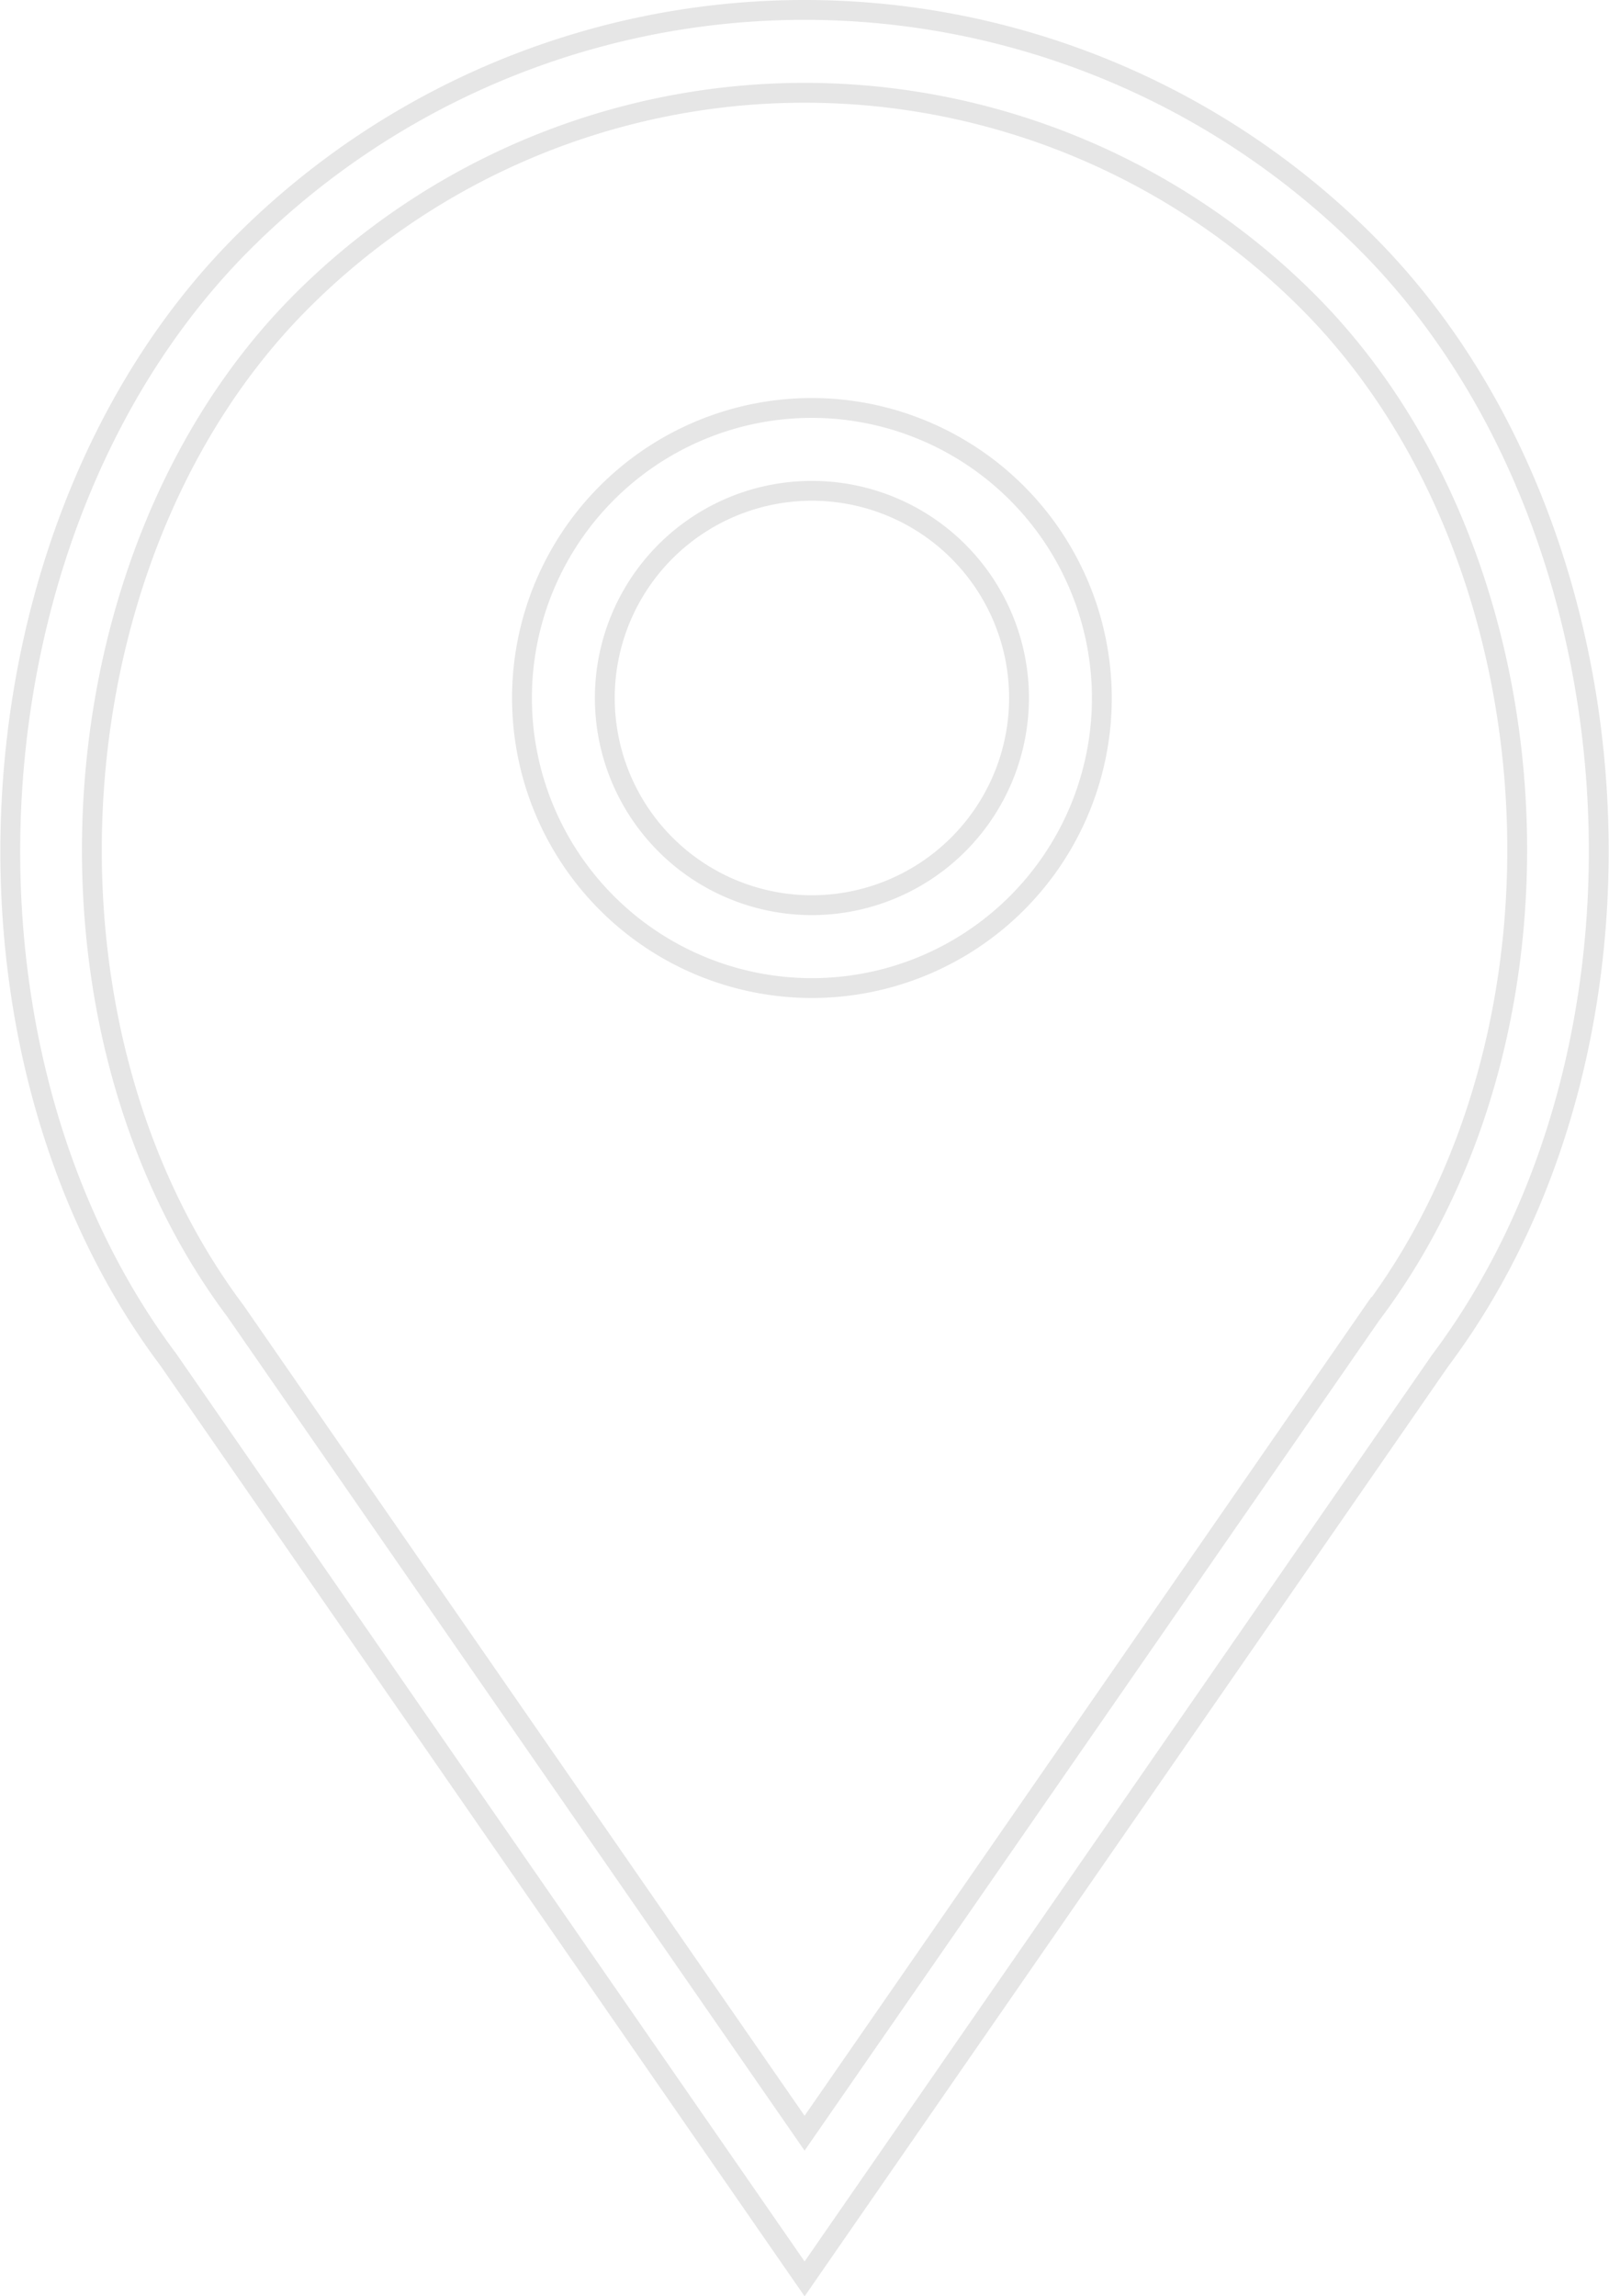<svg xmlns="http://www.w3.org/2000/svg" width="81.116" height="115.72" viewBox="0 0 81.116 115.72"><defs><style>.a{opacity:0.1;}.b{fill:none;stroke:#000;}</style></defs><g class="a" transform="translate(-7.686 -4.5)"><path class="b" d="M35.174,12A14.617,14.617,0,1,0,49.791,26.617,14.636,14.636,0,0,0,35.174,12Zm0,25.058A10.441,10.441,0,1,1,45.615,26.617,10.453,10.453,0,0,1,35.174,37.058Z" transform="translate(13.444 13.058)"/><path class="b" d="M76.564,11.729a40.043,40.043,0,0,0-56.631,0C5.936,25.724,4.2,52.056,16.166,68.01l32.083,46.332L80.283,68.074C92.3,52.056,90.561,25.724,76.564,11.729Zm.332,53.9L48.248,107,19.555,65.568C8.7,51.093,10.254,27.313,22.887,14.682a35.866,35.866,0,0,1,50.724,0C86.245,27.313,87.8,51.093,76.9,65.633Z" transform="translate(0 5)"/></g></svg>